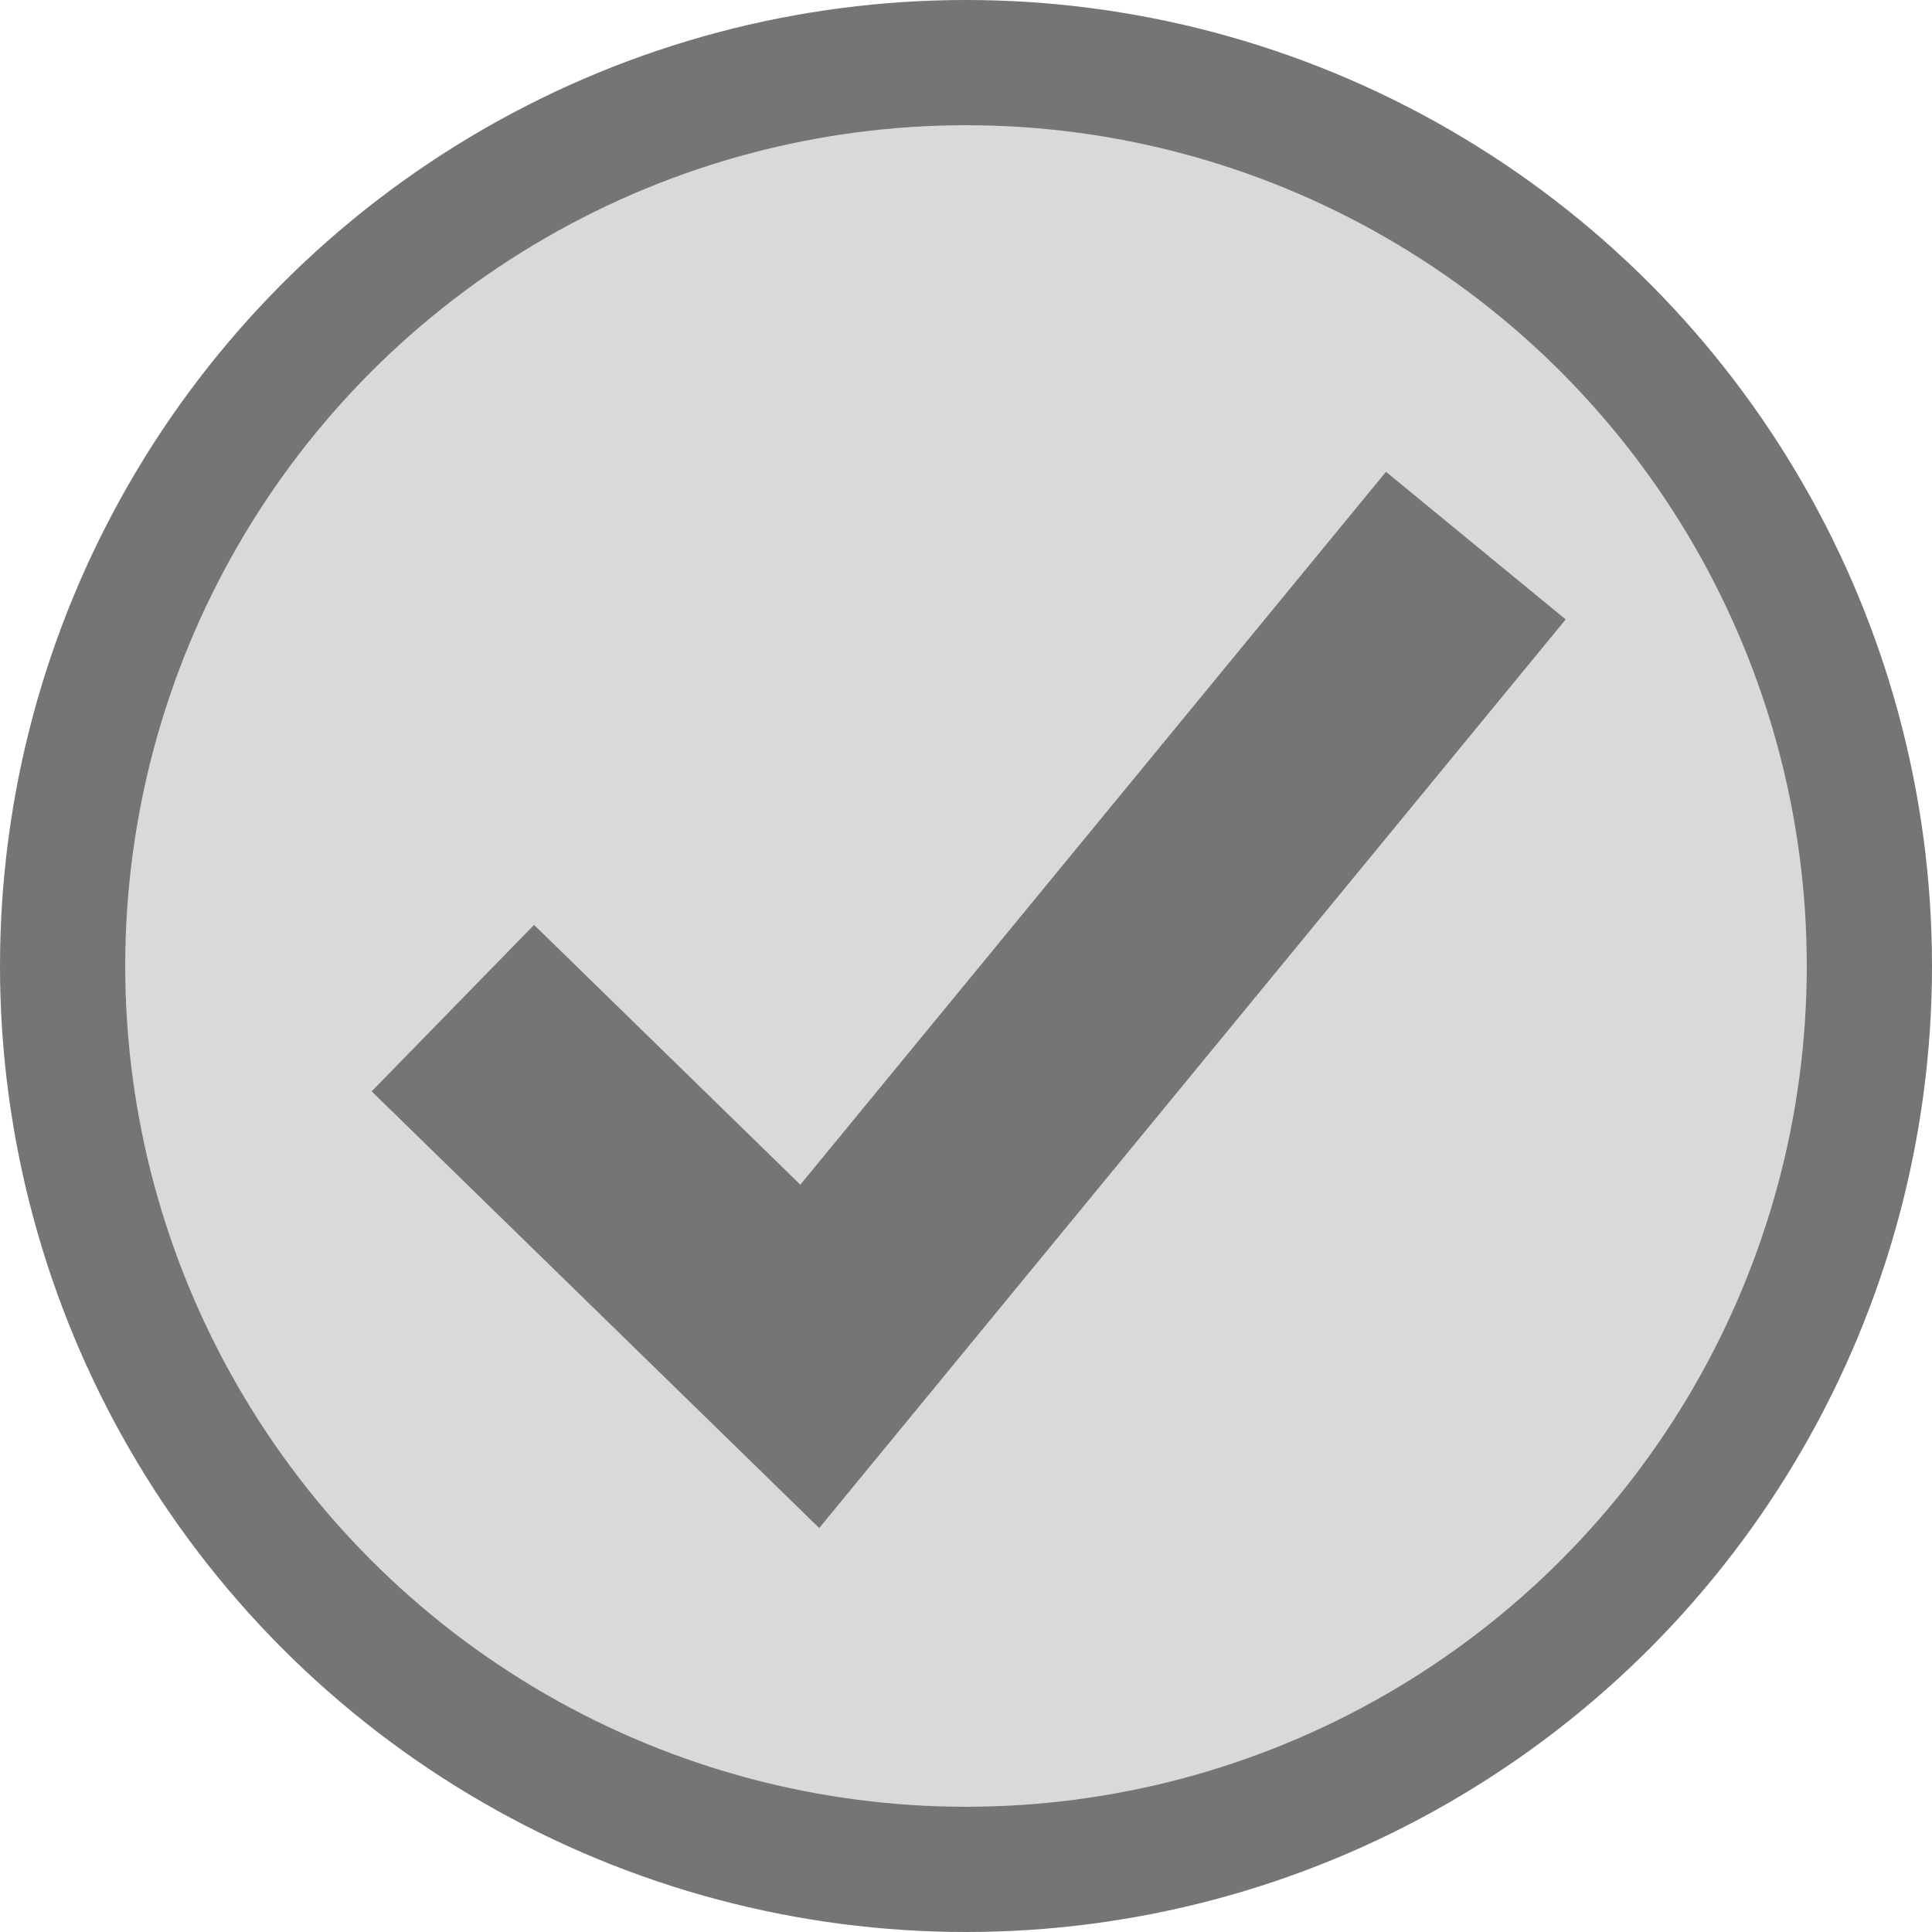 <svg width="108" height="108" viewBox="0 0 108 108" fill="none" xmlns="http://www.w3.org/2000/svg">
<circle cx="54" cy="54" r="50.5" fill="#D9D9D9" stroke="#757575" stroke-width="7"/>
<path d="M25.315 56.355L45.267 75.822L82.5 30.5" stroke="#757575" stroke-width="13"/>
</svg>
